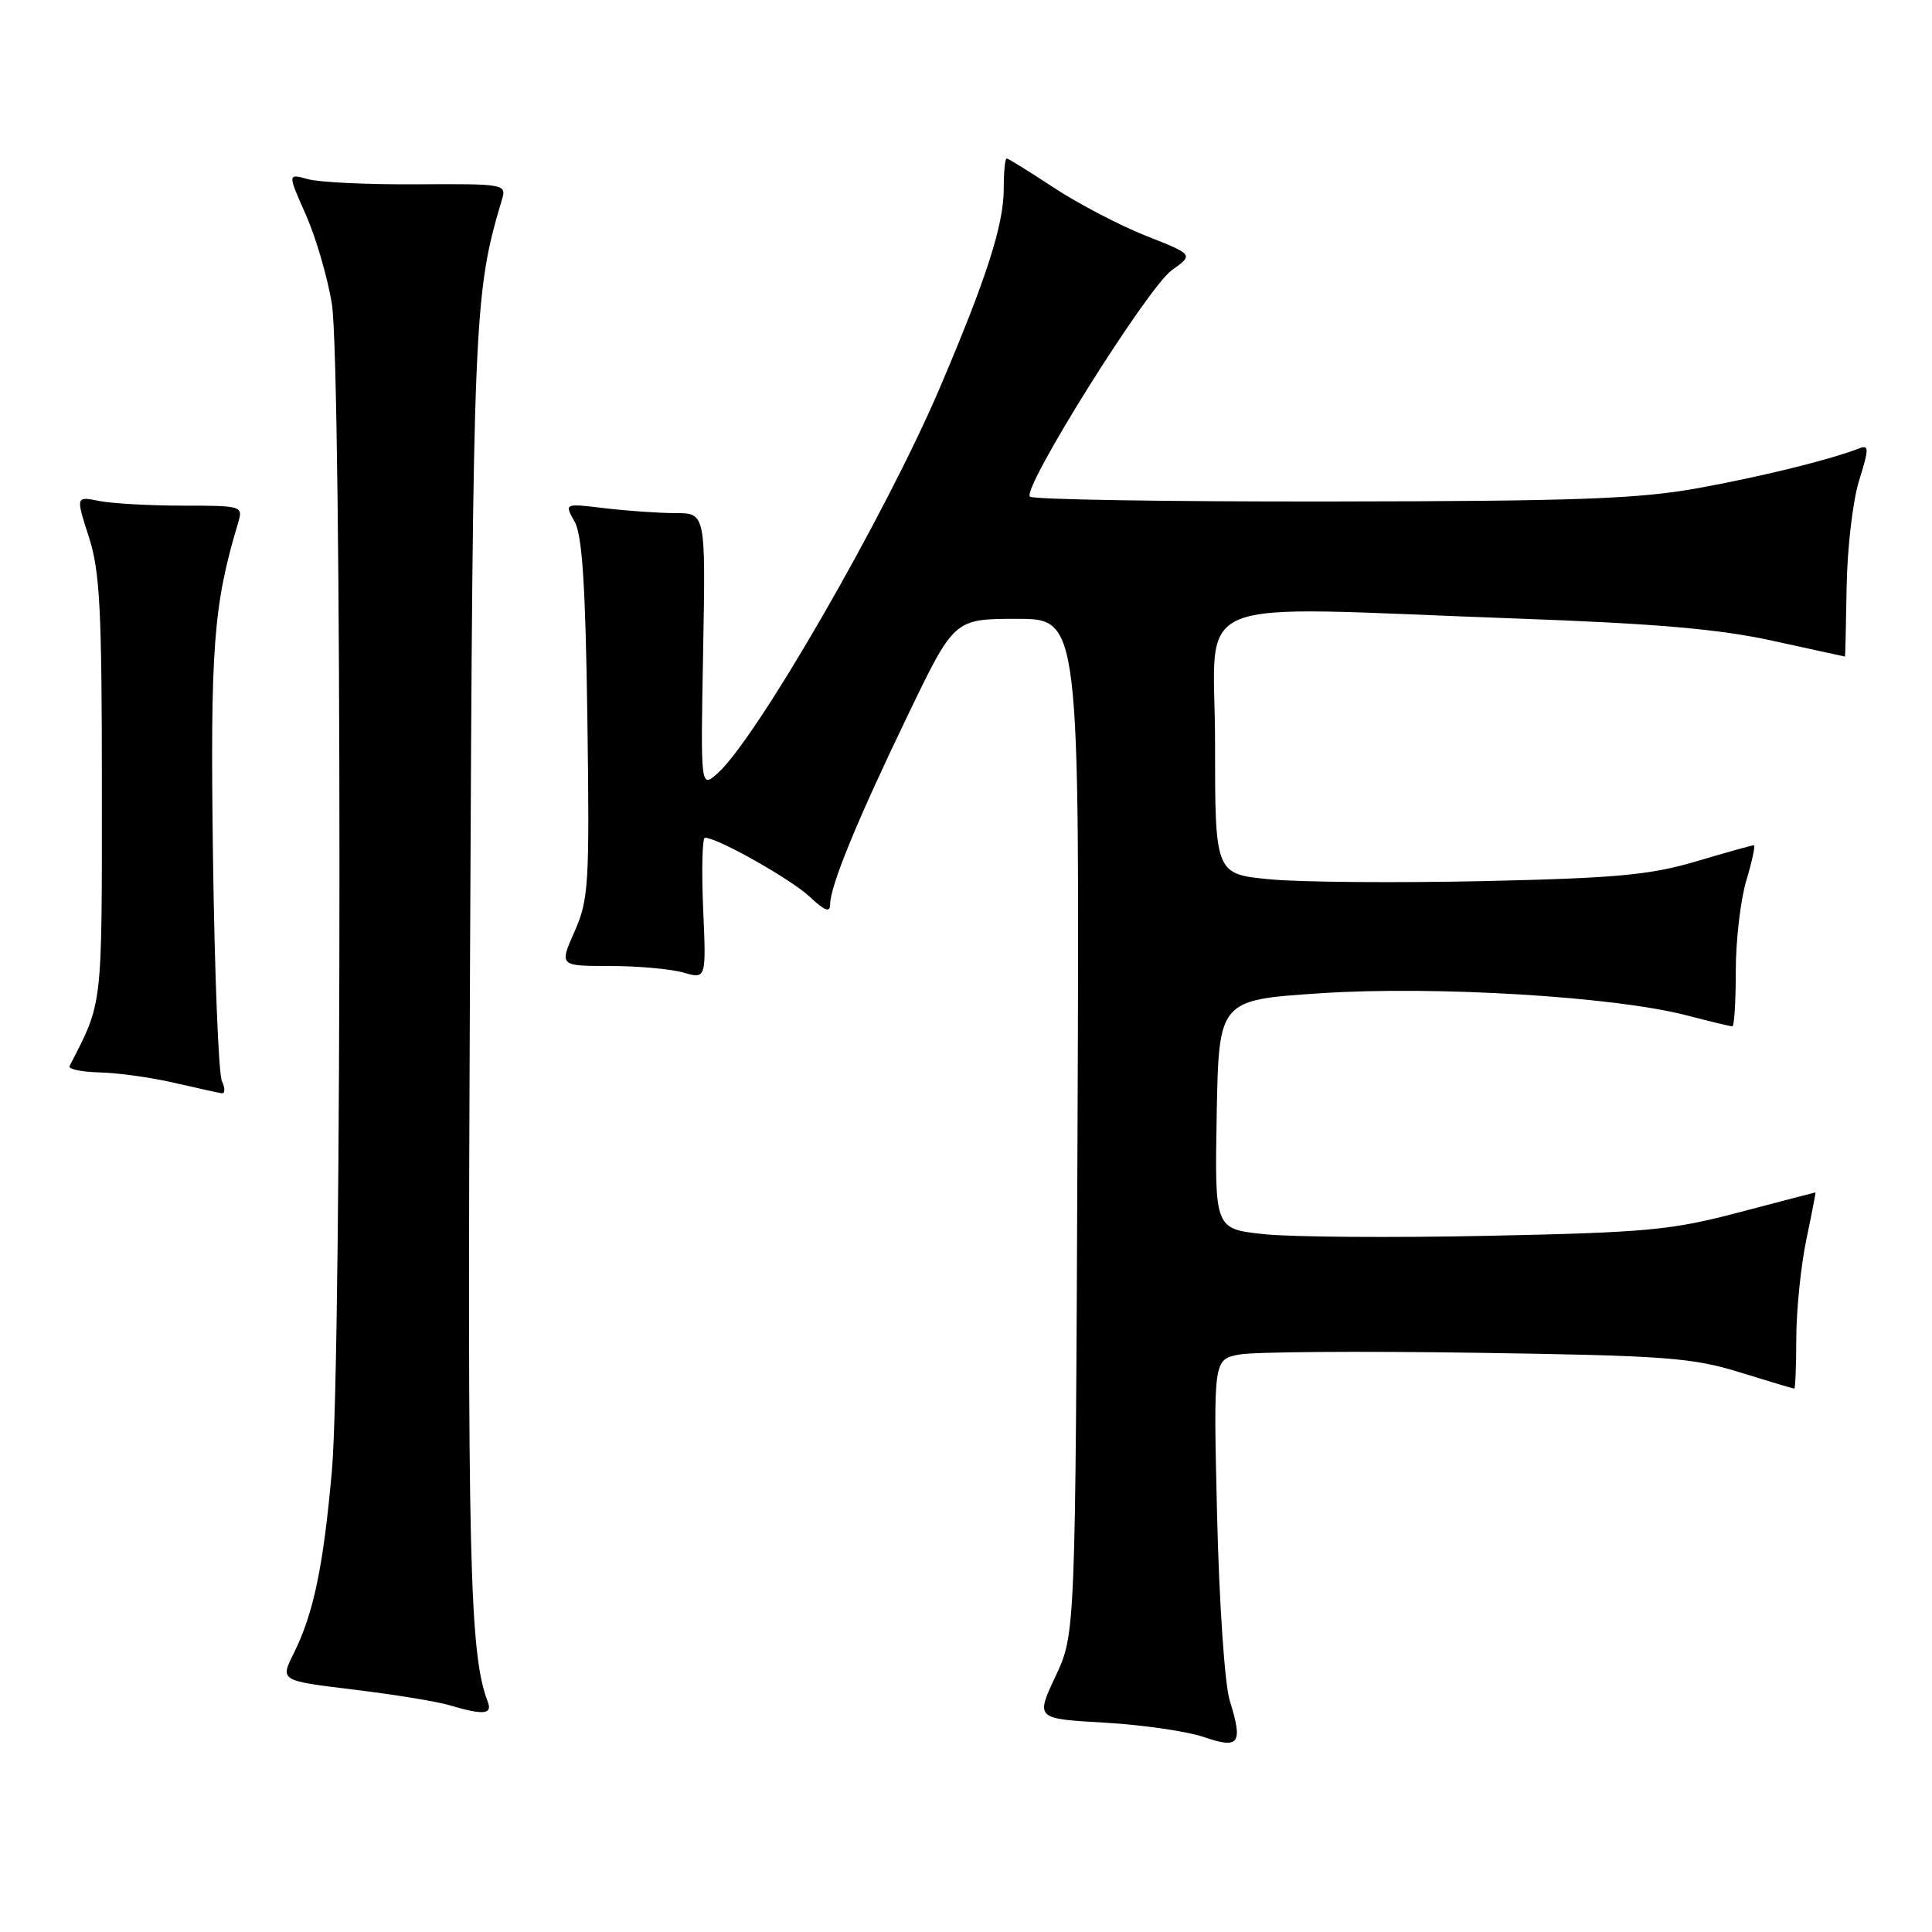 <?xml version="1.0" encoding="UTF-8" standalone="no"?>
<!DOCTYPE svg PUBLIC "-//W3C//DTD SVG 1.1//EN" "http://www.w3.org/Graphics/SVG/1.1/DTD/svg11.dtd" >
<svg xmlns="http://www.w3.org/2000/svg" xmlns:xlink="http://www.w3.org/1999/xlink" version="1.1" viewBox="0 0 256 256">
 <g >
 <path fill="currentColor"
d=" M 162.94 225.31 C 162.28 223.18 161.55 212.38 161.27 200.82 C 160.78 180.13 160.78 180.13 164.24 179.48 C 166.15 179.12 180.26 179.02 195.60 179.25 C 220.68 179.62 224.21 179.89 230.50 181.83 C 234.35 183.02 237.61 184.00 237.75 184.00 C 237.89 184.00 238.01 180.96 238.02 177.25 C 238.03 173.54 238.63 167.69 239.35 164.25 C 240.07 160.81 240.61 158.00 240.56 158.00 C 240.50 158.00 235.96 159.19 230.48 160.63 C 221.46 163.01 218.27 163.31 197.25 163.75 C 184.46 164.02 171.06 163.92 167.47 163.53 C 160.95 162.84 160.95 162.84 161.22 147.67 C 161.50 132.50 161.50 132.50 175.00 131.61 C 190.09 130.61 213.93 132.05 223.44 134.53 C 226.55 135.34 229.30 136.00 229.55 136.00 C 229.80 136.00 230.00 132.70 230.00 128.66 C 230.00 124.62 230.63 119.22 231.40 116.66 C 232.17 114.10 232.62 112.00 232.39 112.00 C 232.16 112.00 228.72 112.96 224.74 114.14 C 218.66 115.94 214.14 116.36 196.60 116.75 C 185.10 117.00 172.39 116.90 168.35 116.52 C 161.00 115.83 161.00 115.83 161.00 98.41 C 161.00 78.39 156.23 80.35 201.00 81.96 C 219.52 82.63 227.81 83.35 234.95 84.92 C 240.15 86.06 244.44 87.00 244.47 87.00 C 244.51 87.00 244.60 82.84 244.69 77.75 C 244.77 72.66 245.51 66.33 246.34 63.67 C 247.66 59.47 247.66 58.92 246.39 59.40 C 242.34 60.96 233.52 63.13 225.00 64.68 C 217.10 66.11 208.90 66.41 176.33 66.45 C 154.79 66.48 136.85 66.19 136.47 65.81 C 135.38 64.71 152.06 38.10 155.27 35.80 C 158.17 33.74 158.17 33.74 151.83 31.24 C 148.35 29.86 142.86 26.99 139.64 24.87 C 136.41 22.74 133.60 21.00 133.39 21.00 C 133.17 21.00 133.00 22.81 133.00 25.03 C 133.00 29.79 130.71 36.91 124.50 51.46 C 117.29 68.33 100.23 97.91 95.07 102.48 C 92.83 104.46 92.83 104.46 93.17 86.23 C 93.50 68.00 93.50 68.00 89.50 67.99 C 87.30 67.99 83.08 67.69 80.13 67.34 C 74.77 66.69 74.77 66.69 76.13 69.10 C 77.15 70.89 77.58 77.49 77.83 95.18 C 78.13 117.18 78.01 119.18 76.13 123.43 C 74.11 128.00 74.11 128.00 80.81 128.00 C 84.50 128.00 88.88 128.39 90.55 128.87 C 93.58 129.74 93.58 129.74 93.17 120.37 C 92.95 115.22 93.06 111.00 93.41 111.00 C 95.06 111.00 104.78 116.48 107.25 118.79 C 109.30 120.71 110.00 120.98 110.00 119.82 C 110.00 117.41 113.58 108.68 120.30 94.75 C 126.44 82.00 126.44 82.00 134.75 82.00 C 143.05 82.00 143.05 82.00 142.78 149.25 C 142.50 216.50 142.50 216.50 139.86 222.12 C 137.23 227.74 137.23 227.74 146.36 228.26 C 151.39 228.55 157.30 229.41 159.50 230.16 C 164.22 231.79 164.73 231.07 162.94 225.31 Z  M 64.63 225.49 C 62.21 219.17 61.91 206.93 62.28 127.50 C 62.67 41.65 62.79 38.89 66.52 26.42 C 67.13 24.40 66.84 24.35 55.32 24.42 C 48.82 24.47 42.29 24.16 40.80 23.74 C 38.10 22.99 38.10 22.99 40.53 28.46 C 41.86 31.47 43.40 36.76 43.97 40.22 C 45.31 48.48 45.32 179.74 43.98 194.86 C 42.85 207.59 41.55 213.80 38.91 219.10 C 37.11 222.70 37.11 222.70 46.86 223.88 C 52.21 224.53 57.93 225.46 59.55 225.95 C 64.05 227.29 65.28 227.18 64.63 225.49 Z  M 29.40 143.25 C 28.96 142.29 28.43 128.87 28.22 113.43 C 27.85 85.82 28.27 80.19 31.56 69.25 C 32.22 67.05 32.06 67.00 24.24 67.00 C 19.85 67.00 14.85 66.72 13.14 66.38 C 10.04 65.76 10.04 65.76 11.77 71.13 C 13.24 75.70 13.50 80.68 13.50 104.50 C 13.50 133.81 13.63 132.68 9.22 141.25 C 9.01 141.66 10.78 142.04 13.17 142.10 C 15.55 142.15 19.98 142.76 23.00 143.46 C 26.02 144.15 28.89 144.79 29.36 144.86 C 29.83 144.94 29.85 144.21 29.40 143.25 Z "/>
</g>
</svg>